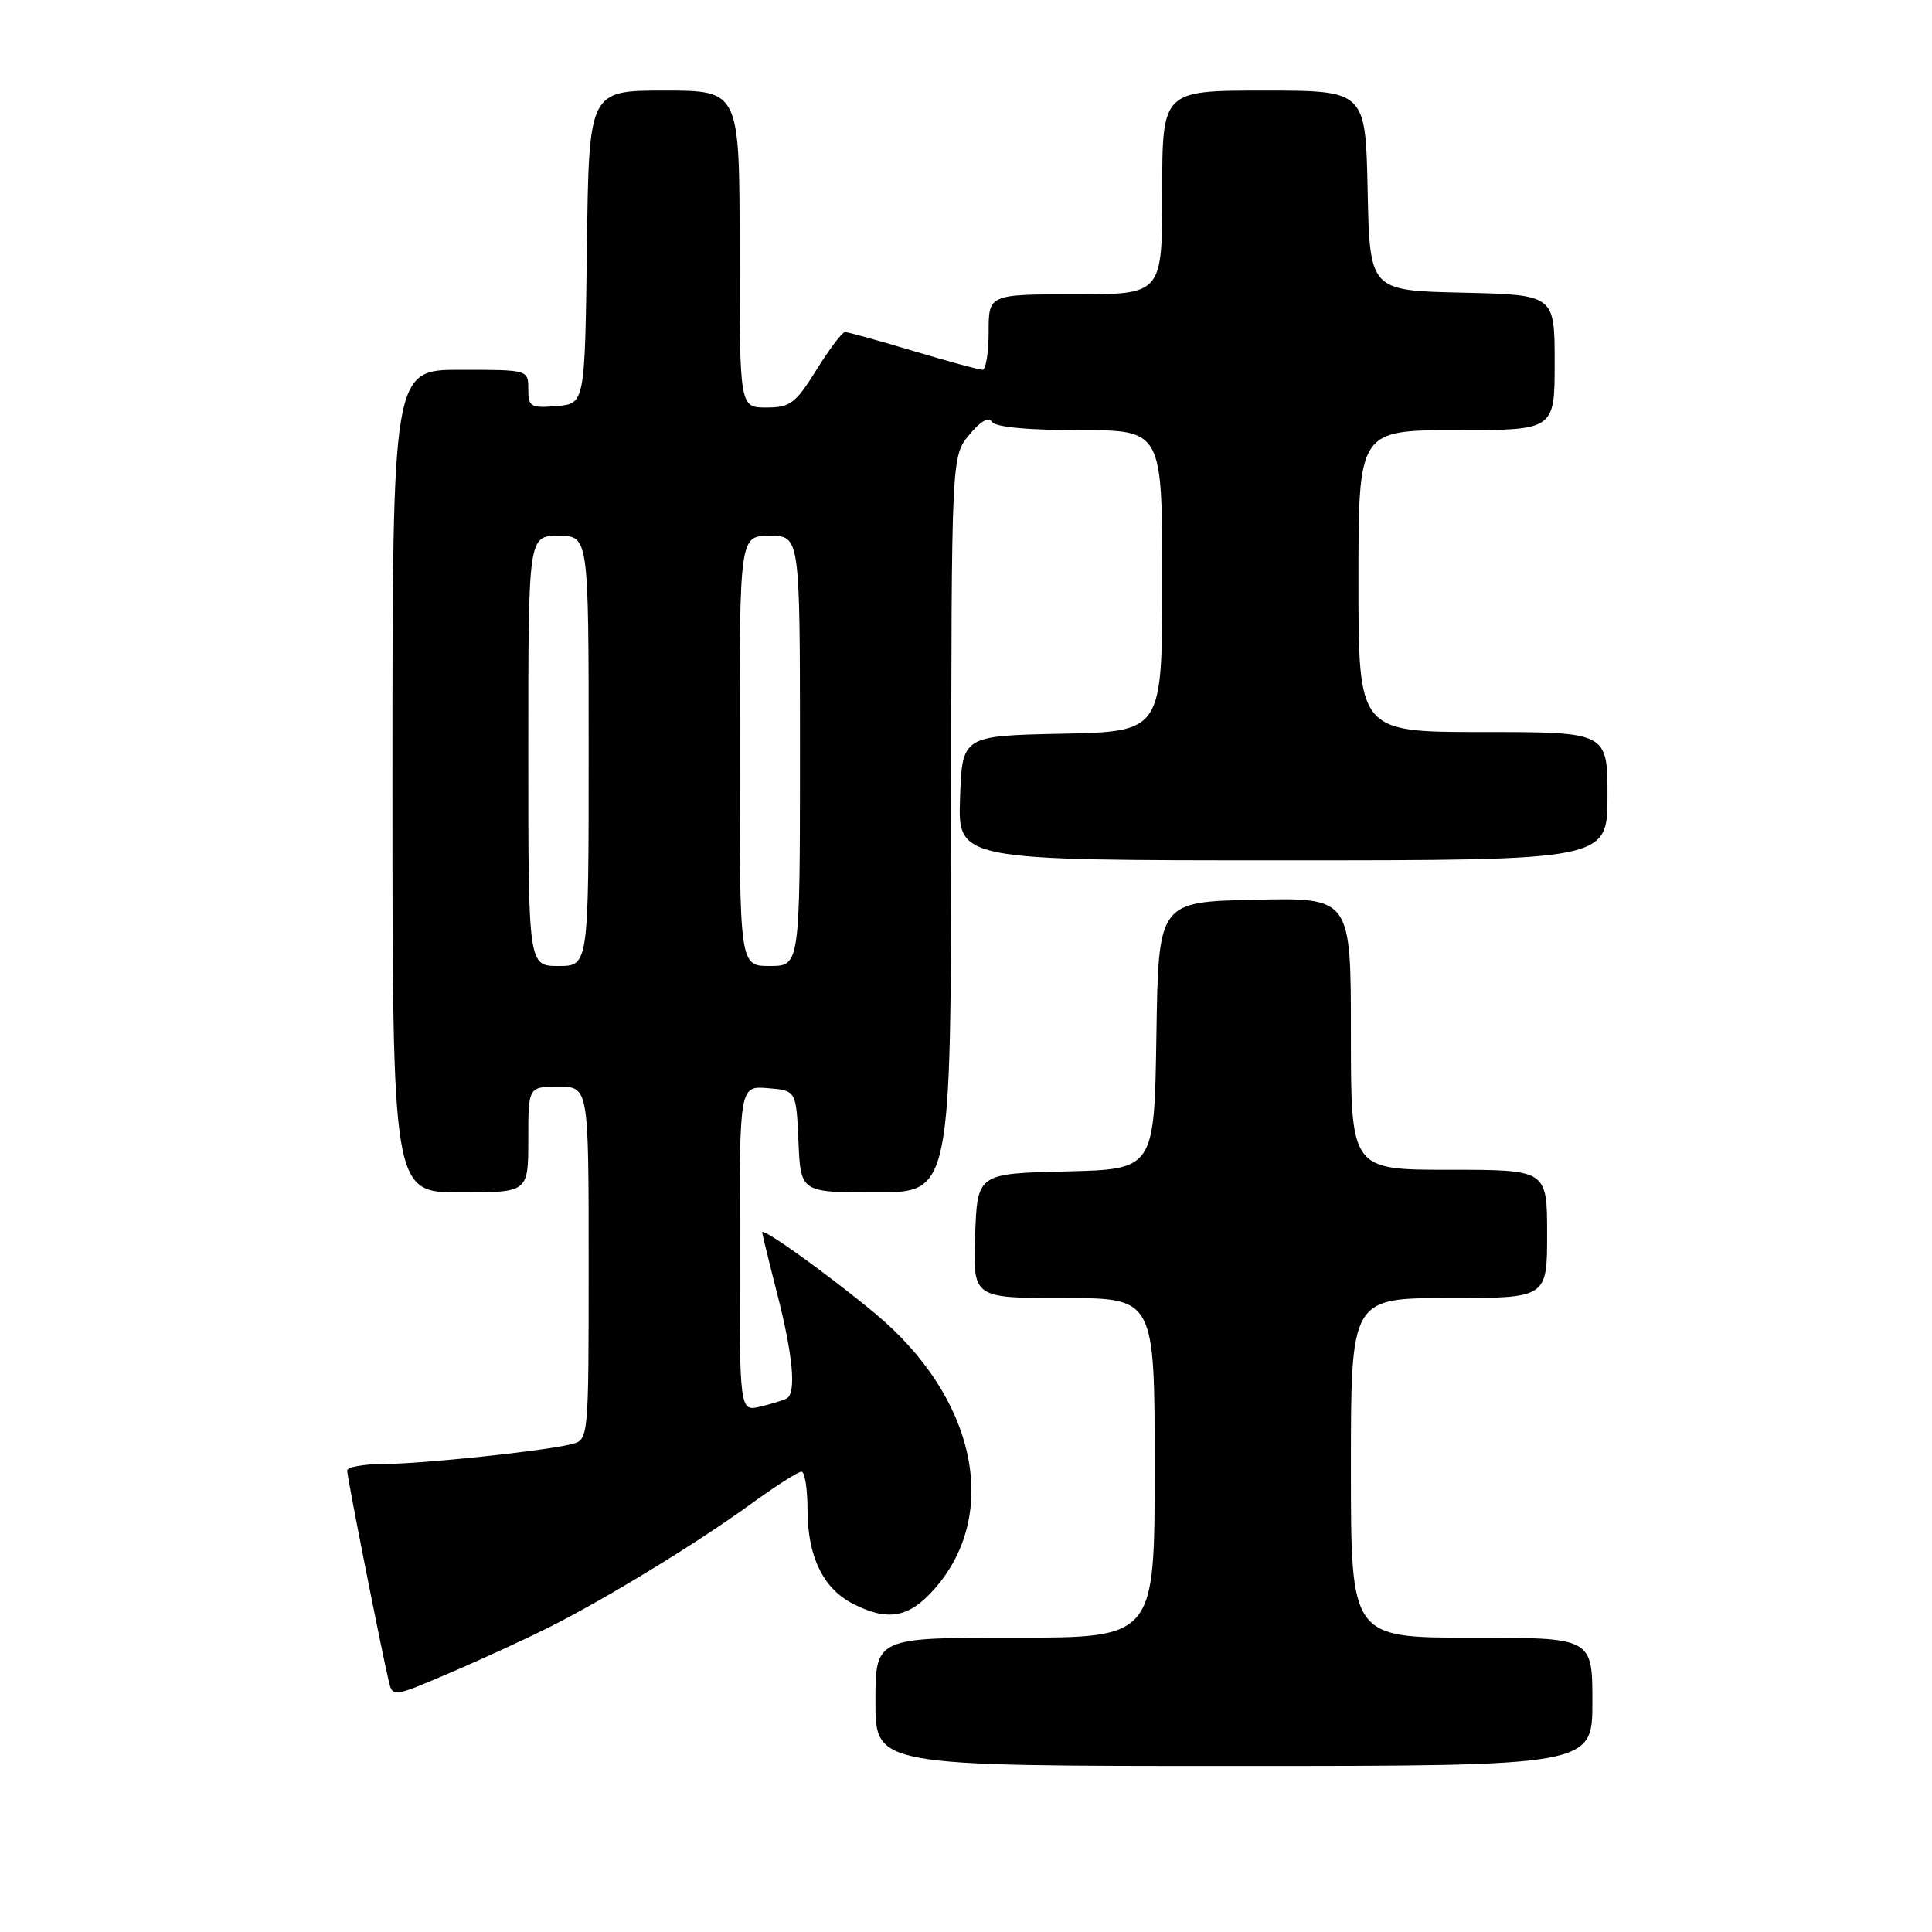 <?xml version="1.0" encoding="UTF-8" standalone="no"?>
<!DOCTYPE svg PUBLIC "-//W3C//DTD SVG 1.1//EN" "http://www.w3.org/Graphics/SVG/1.1/DTD/svg11.dtd" >
<svg xmlns="http://www.w3.org/2000/svg" xmlns:xlink="http://www.w3.org/1999/xlink" version="1.1" viewBox="0 0 256 256">
 <g >
 <path fill="currentColor"
d=" M 211.00 225.50 C 211.00 217.00 211.00 217.00 195.00 217.00 C 179.00 217.00 179.00 217.00 179.00 194.50 C 179.00 172.00 179.00 172.00 192.00 172.00 C 205.00 172.00 205.00 172.00 205.00 163.50 C 205.00 155.00 205.00 155.00 192.00 155.00 C 179.00 155.00 179.00 155.00 179.00 136.97 C 179.00 118.94 179.00 118.94 166.25 119.22 C 153.50 119.50 153.50 119.50 153.23 137.22 C 152.95 154.94 152.95 154.94 141.23 155.22 C 129.50 155.50 129.50 155.50 129.21 163.75 C 128.92 172.00 128.92 172.00 140.96 172.00 C 153.00 172.00 153.00 172.00 153.00 194.50 C 153.00 217.00 153.00 217.00 134.50 217.00 C 116.00 217.00 116.00 217.00 116.00 225.50 C 116.00 234.00 116.00 234.00 163.50 234.00 C 211.00 234.00 211.00 234.00 211.00 225.50 Z  M 73.00 215.50 C 80.64 211.63 92.38 204.45 99.45 199.32 C 102.72 196.94 105.76 195.00 106.20 195.00 C 106.64 195.00 107.00 197.27 107.00 200.05 C 107.00 206.19 109.05 210.46 112.97 212.48 C 117.63 214.89 120.46 214.38 123.85 210.51 C 132.61 200.54 129.28 185.14 115.99 174.07 C 109.90 169.00 101.00 162.60 101.00 163.29 C 101.00 163.51 101.90 167.20 103.00 171.50 C 105.08 179.64 105.53 184.58 104.25 185.30 C 103.84 185.53 102.26 186.02 100.75 186.38 C 98.00 187.04 98.00 187.04 98.00 165.46 C 98.00 143.88 98.00 143.88 101.75 144.19 C 105.50 144.50 105.50 144.50 105.80 151.25 C 106.09 158.00 106.09 158.00 116.05 158.00 C 126.00 158.00 126.00 158.00 126.04 109.25 C 126.07 60.50 126.07 60.50 128.41 57.64 C 129.89 55.83 131.00 55.19 131.43 55.89 C 131.87 56.59 136.13 57.00 143.06 57.00 C 154.00 57.00 154.00 57.00 154.00 76.97 C 154.00 96.94 154.00 96.94 140.75 97.22 C 127.50 97.50 127.50 97.50 127.21 105.75 C 126.92 114.00 126.92 114.00 169.96 114.00 C 213.00 114.00 213.00 114.00 213.00 105.50 C 213.00 97.00 213.00 97.00 196.50 97.00 C 180.00 97.00 180.00 97.00 180.00 77.00 C 180.00 57.00 180.00 57.00 193.00 57.00 C 206.00 57.00 206.00 57.00 206.00 48.03 C 206.00 39.06 206.00 39.06 193.75 38.78 C 181.50 38.50 181.50 38.50 181.22 25.25 C 180.94 12.00 180.94 12.00 167.47 12.00 C 154.00 12.00 154.00 12.00 154.00 25.50 C 154.00 39.00 154.00 39.00 142.50 39.00 C 131.00 39.00 131.00 39.00 131.00 44.00 C 131.00 46.75 130.63 49.00 130.18 49.00 C 129.72 49.00 125.59 47.87 121.00 46.50 C 116.41 45.12 112.34 44.00 111.97 44.00 C 111.60 44.00 109.90 46.25 108.19 49.00 C 105.41 53.47 104.71 54.00 101.54 54.00 C 98.00 54.00 98.00 54.00 98.00 33.00 C 98.00 12.00 98.00 12.00 88.02 12.00 C 78.04 12.00 78.04 12.00 77.77 32.75 C 77.50 53.50 77.50 53.50 73.75 53.81 C 70.31 54.09 70.00 53.91 70.00 51.56 C 70.00 49.00 69.99 49.00 61.00 49.00 C 52.00 49.00 52.00 49.00 52.00 103.50 C 52.00 158.00 52.00 158.00 61.00 158.00 C 70.00 158.00 70.00 158.00 70.00 151.00 C 70.00 144.00 70.00 144.00 74.00 144.00 C 78.00 144.00 78.00 144.00 78.00 167.39 C 78.00 190.78 78.00 190.78 75.72 191.36 C 72.03 192.28 55.91 193.98 50.75 193.99 C 48.14 194.00 46.00 194.39 46.00 194.86 C 46.00 195.70 50.47 218.32 51.50 222.71 C 52.02 224.92 52.02 224.92 59.76 221.60 C 64.02 219.78 69.97 217.03 73.00 215.50 Z  M 70.00 99.50 C 70.00 71.00 70.00 71.00 74.00 71.00 C 78.00 71.00 78.00 71.00 78.00 99.50 C 78.00 128.00 78.00 128.00 74.00 128.00 C 70.00 128.00 70.00 128.00 70.00 99.50 Z  M 98.00 99.50 C 98.00 71.00 98.00 71.00 102.00 71.00 C 106.00 71.00 106.00 71.00 106.00 99.50 C 106.00 128.00 106.00 128.00 102.00 128.00 C 98.00 128.00 98.00 128.00 98.00 99.50 Z "/>
</g>
</svg>